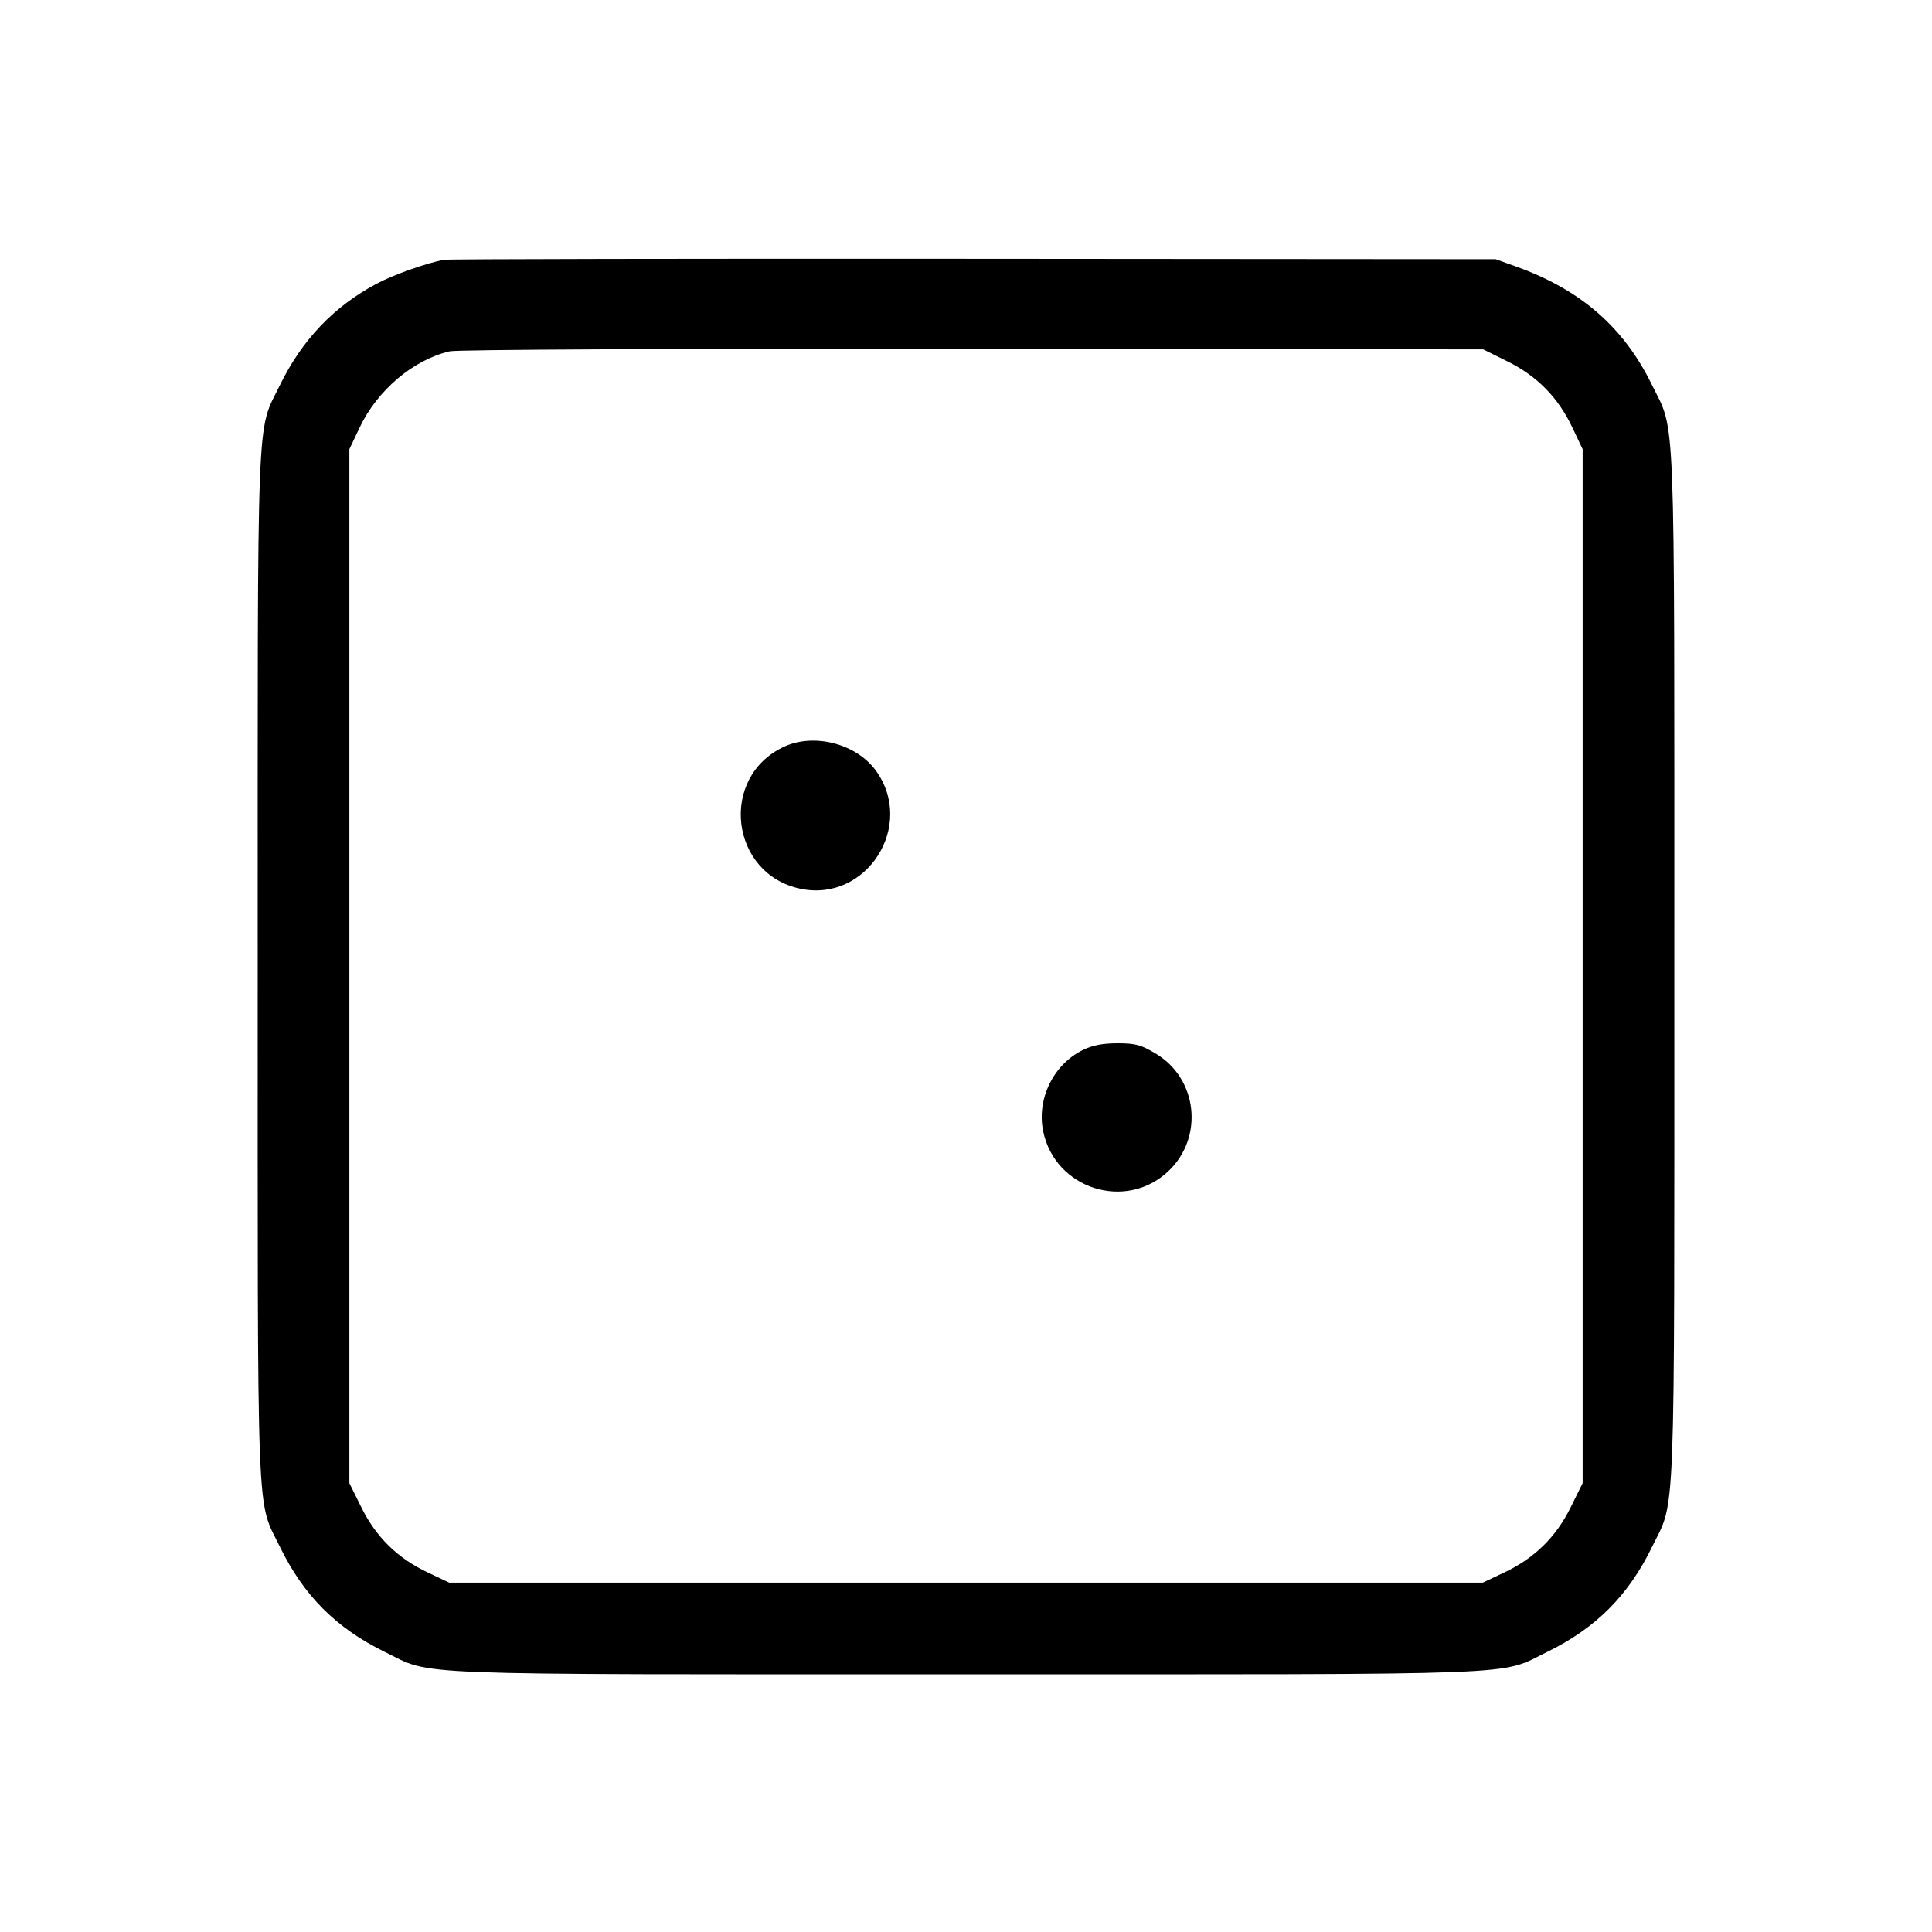 <svg fill="currentColor" viewBox="0 0 256 256" xmlns="http://www.w3.org/2000/svg"><path d="M58.880 34.423 C 56.681 34.795,52.186 36.382,49.912 37.590 C 44.266 40.589,40.026 45.027,37.116 50.987 C 33.944 57.481,34.146 52.242,34.146 128.000 C 34.146 203.758,33.944 198.519,37.116 205.013 C 40.253 211.438,44.562 215.747,50.987 218.884 C 57.481 222.056,52.242 221.854,128.000 221.854 C 203.758 221.854,198.519 222.056,205.013 218.884 C 211.438 215.747,215.747 211.438,218.884 205.013 C 222.056 198.519,221.854 203.758,221.854 128.000 C 221.854 52.242,222.056 57.481,218.884 50.987 C 215.172 43.384,209.475 38.413,200.960 35.346 L 198.187 34.347 129.067 34.294 C 91.051 34.266,59.467 34.323,58.880 34.423 M199.741 47.883 C 203.673 49.827,206.459 52.665,208.348 56.651 L 209.707 59.520 209.707 128.022 L 209.707 196.524 208.117 199.741 C 206.173 203.673,203.335 206.459,199.349 208.348 L 196.480 209.707 128.000 209.707 L 59.520 209.707 56.651 208.348 C 52.665 206.459,49.827 203.673,47.883 199.741 L 46.293 196.524 46.293 128.022 L 46.293 59.520 47.652 56.651 C 49.993 51.711,54.729 47.697,59.570 46.551 C 60.547 46.320,88.975 46.187,128.876 46.226 L 196.525 46.293 199.741 47.883 M103.893 98.944 C 95.221 102.968,96.719 115.828,106.087 117.772 C 114.871 119.596,121.364 109.329,116.022 102.064 C 113.423 98.531,107.865 97.101,103.893 98.944 M143.457 139.143 C 139.562 141.071,137.341 145.644,138.228 149.913 C 139.813 157.551,149.190 160.525,154.825 155.178 C 159.532 150.713,158.707 142.949,153.174 139.627 C 151.195 138.439,150.465 138.240,148.072 138.240 C 146.089 138.241,144.752 138.502,143.457 139.143 " stroke="none" fill-rule="evenodd"></path></svg>